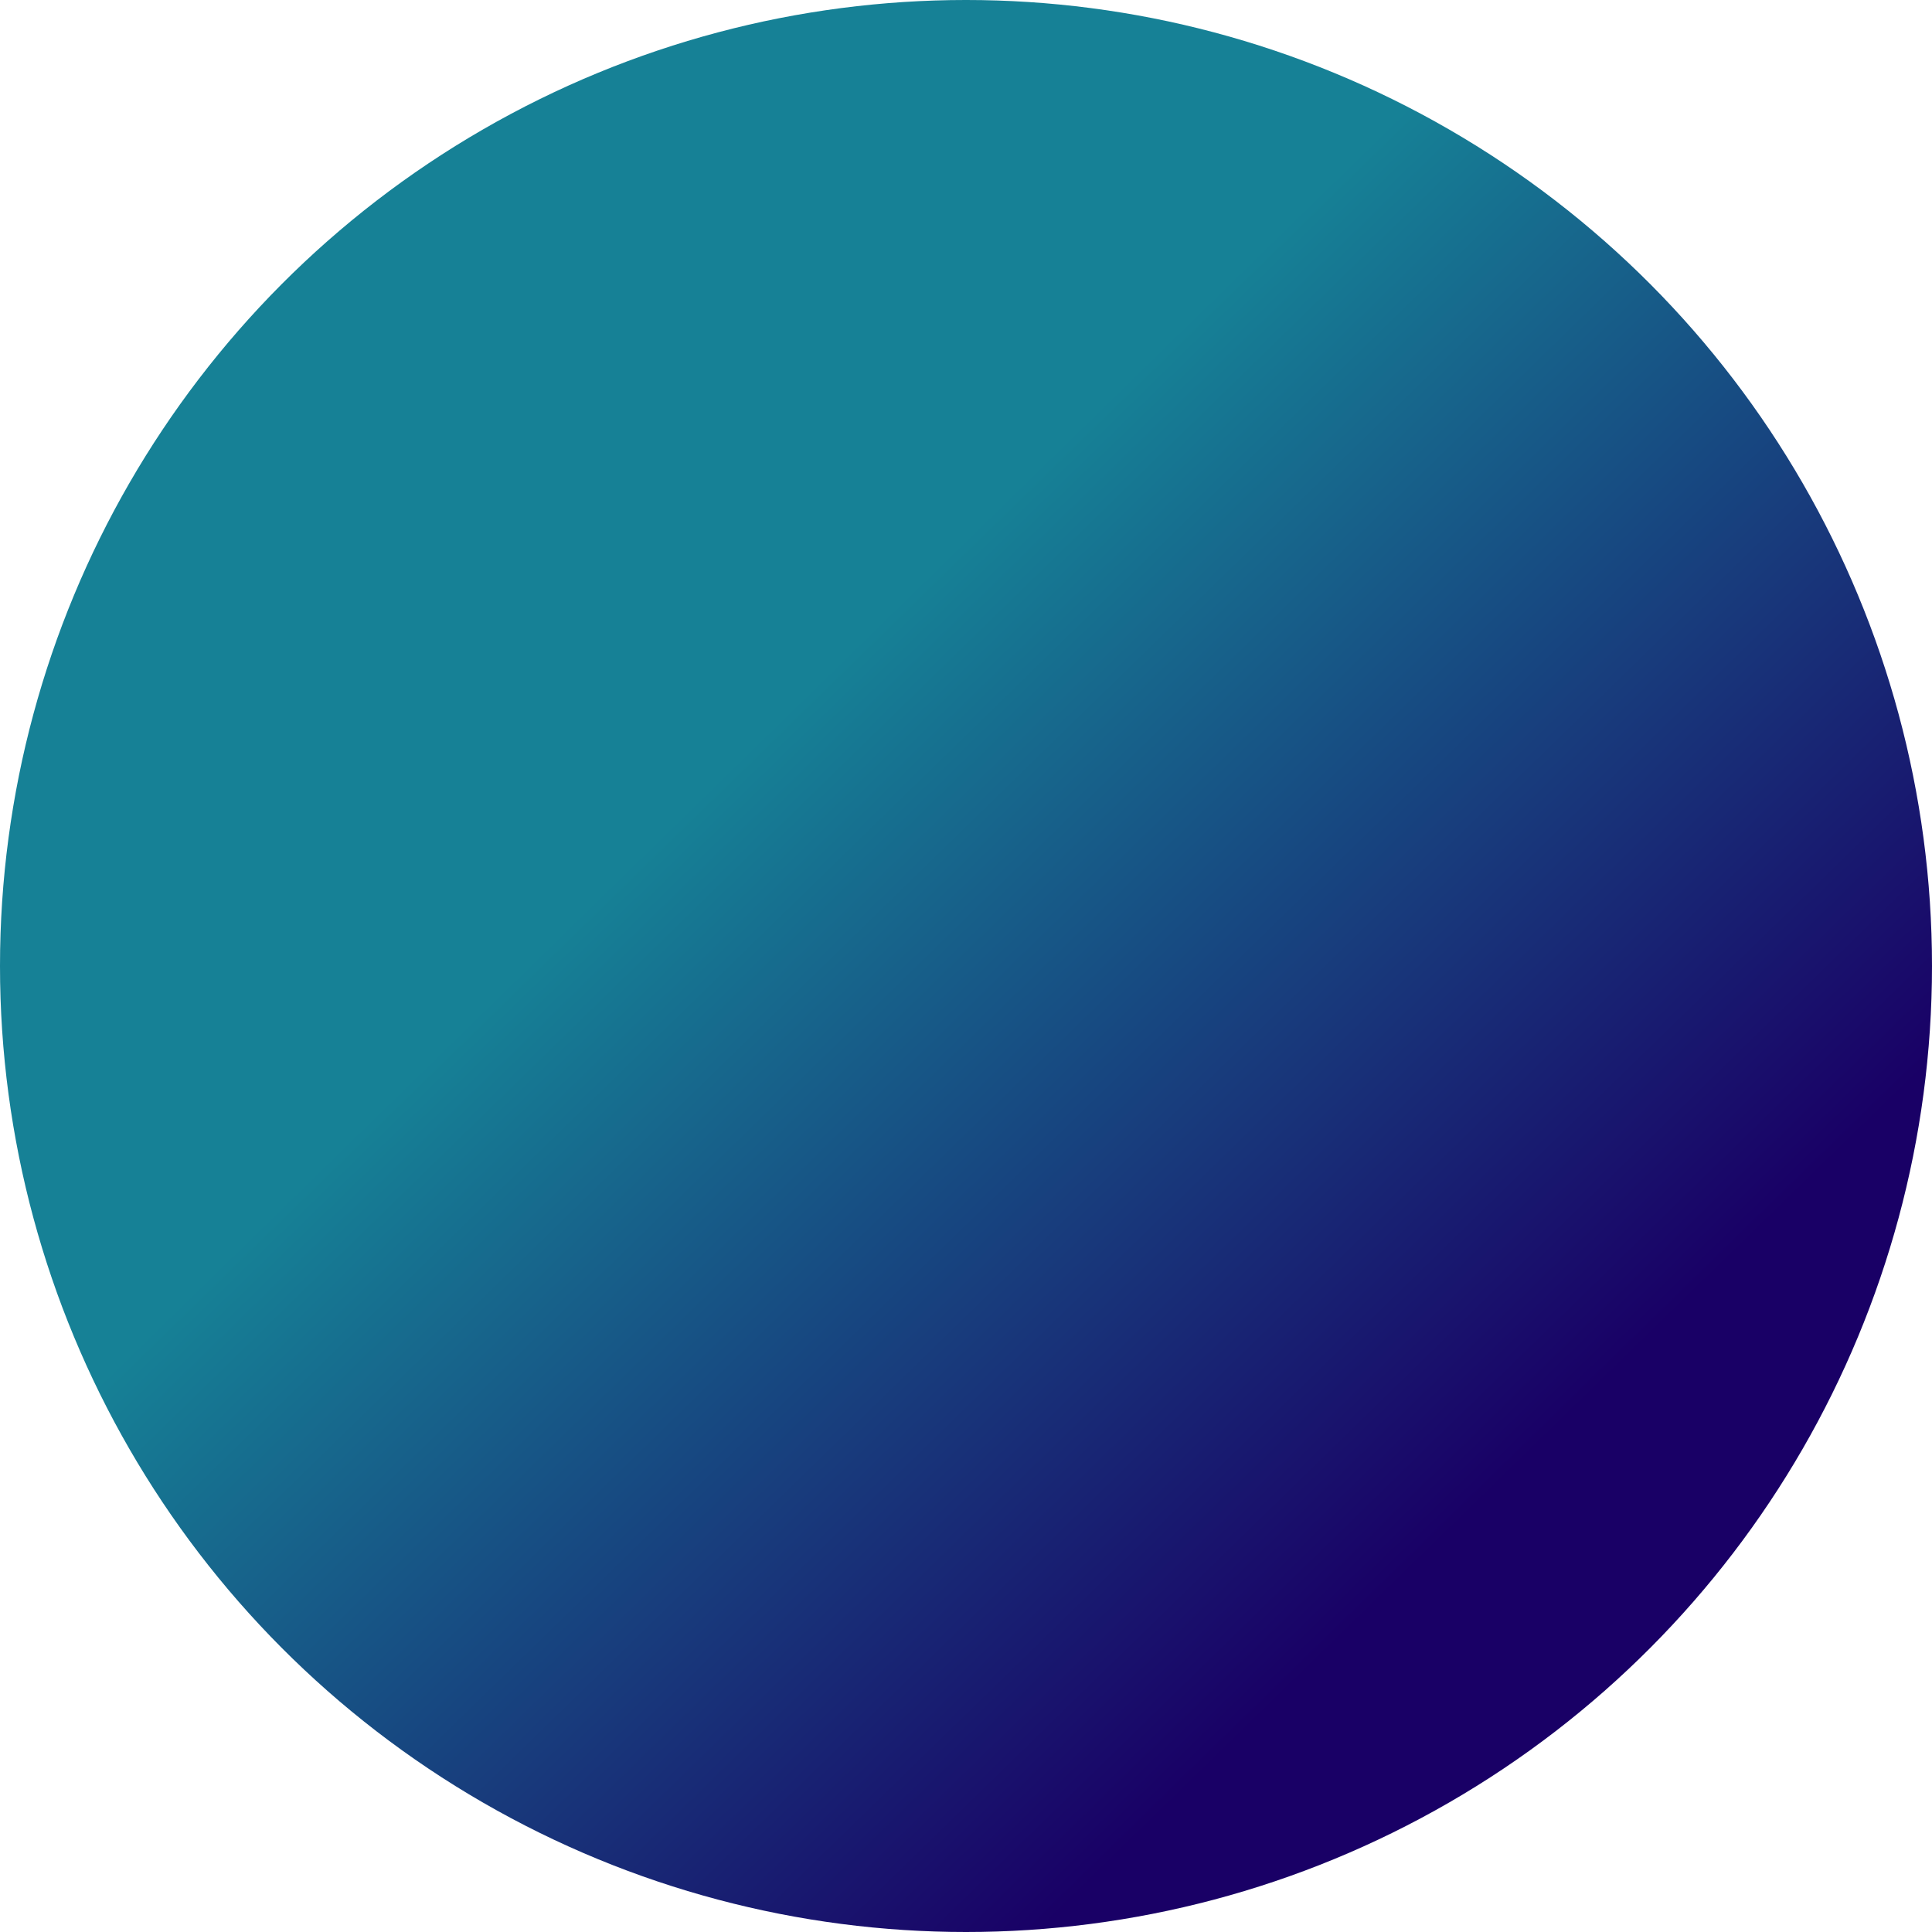 <svg xmlns="http://www.w3.org/2000/svg" xmlns:xlink="http://www.w3.org/1999/xlink" width="300" height="300" version="1.1" viewBox="0 0 300 300"><defs><linearGradient id="linearGradient-1" x1="32.046%" x2="69.725%" y1="45.452%" y2="84.077%"><stop offset="0%" stop-color="#168196"/><stop offset="100%" stop-color="#190066"/></linearGradient></defs><g id="Design" fill="none" fill-rule="evenodd" stroke="none" stroke-width="1"><g id="mobile__bqml_3" fill="url(#linearGradient-1)" fill-rule="nonzero"><g id="ball-numbers"><circle id="Oval" cx="150" cy="150" r="150"/></g></g></g></svg>